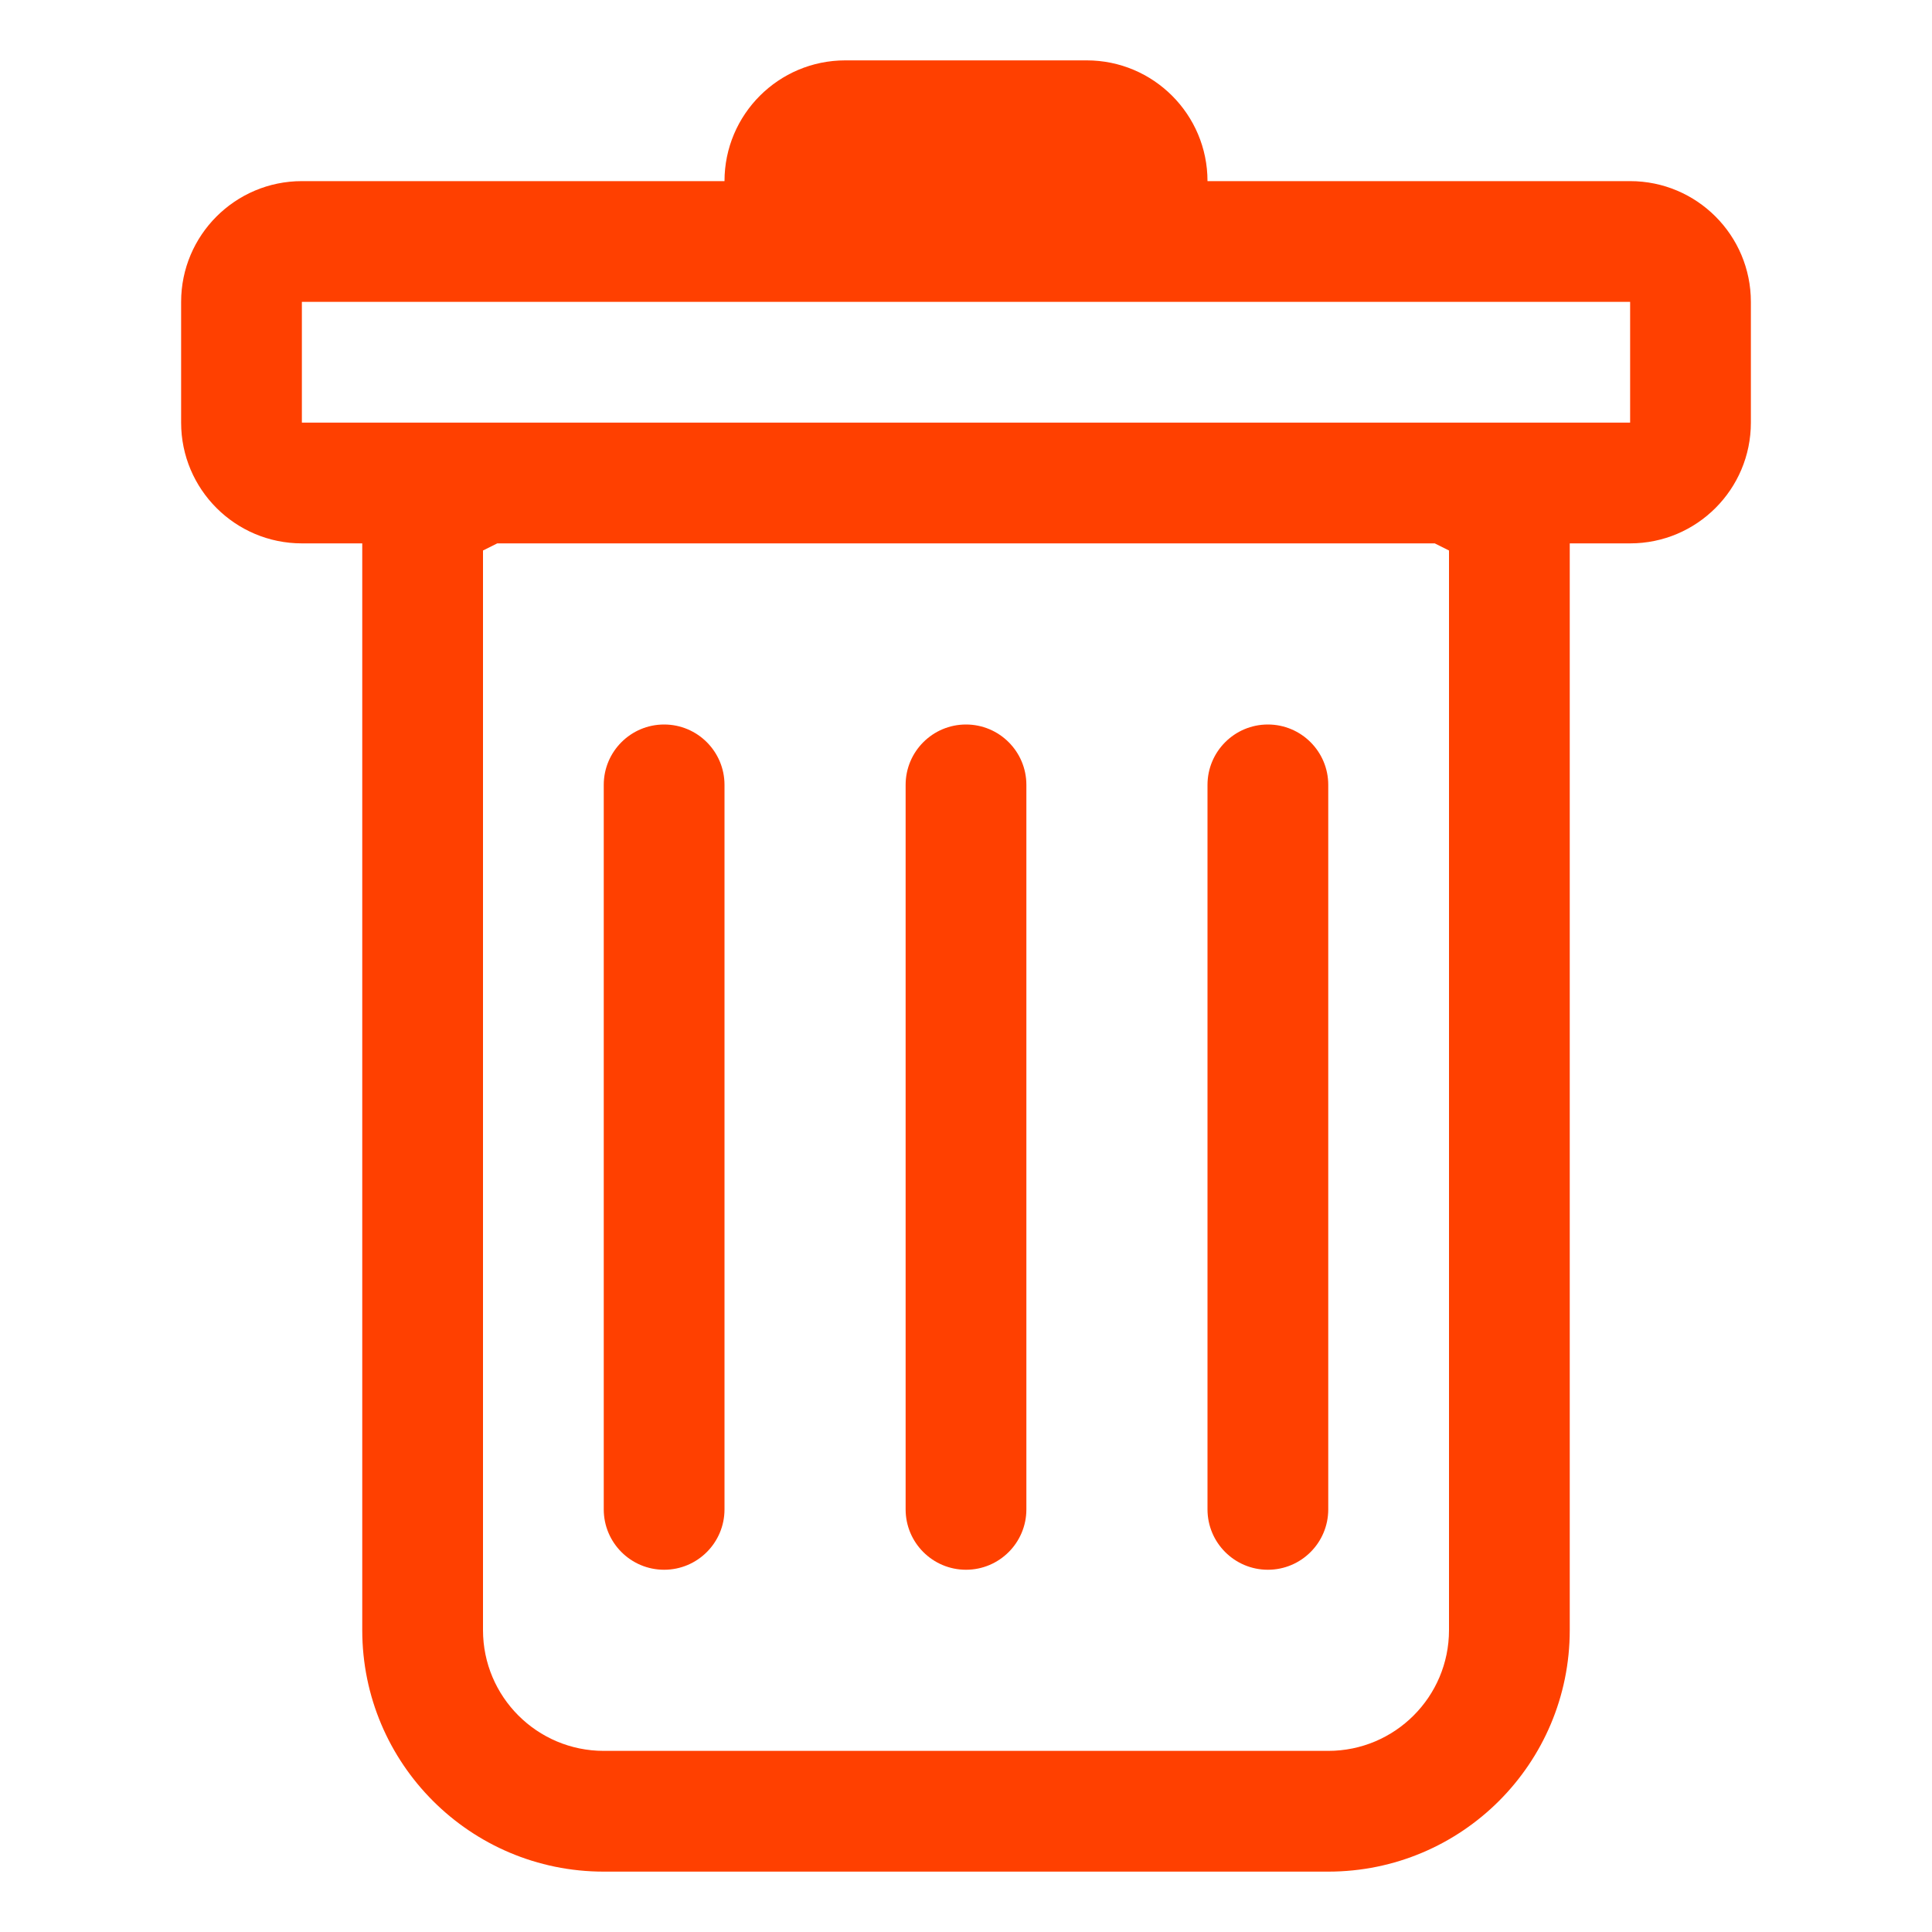 <svg version="1.1" xmlns="http://www.w3.org/2000/svg" xmlns:xlink="http://www.w3.org/1999/xlink" width="16" height="16" viewBox="0,0,256,256"><g fill="#ff4000" fill-rule="nonzero" stroke="none" stroke-width="1" stroke-linecap="butt" stroke-linejoin="miter" stroke-miterlimit="10" stroke-dasharray="" stroke-dashoffset="0" font-family="none" font-weight="none" font-size="none" text-anchor="none" style="mix-blend-mode: normal"><g transform="translate(0,8) scale(16,16)"><path d="M5.5,5.5c0.276,0 0.5,0.224 0.5,0.5v6c0,0.276 -0.224,0.5 -0.5,0.5c-0.276,0 -0.5,-0.224 -0.5,-0.5v-6c0,-0.276 0.224,-0.5 0.5,-0.5M8,5.5c0.276,0 0.5,0.224 0.5,0.5v6c0,0.276 -0.224,0.5 -0.5,0.5c-0.276,0 -0.5,-0.224 -0.5,-0.5v-6c0,-0.276 0.224,-0.5 0.5,-0.5M11,6c0,-0.276 -0.224,-0.5 -0.5,-0.5c-0.276,0 -0.5,0.224 -0.5,0.5v6c0,0.276 0.224,0.5 0.5,0.5c0.276,0 0.5,-0.224 0.5,-0.5z"></path><path d="M14.5,3c0,0.552 -0.448,1 -1,1h-0.5v9c0,1.105 -0.895,2 -2,2h-6c-1.105,0 -2,-0.895 -2,-2v-9h-0.5c-0.552,0 -1,-0.448 -1,-1v-1c0,-0.552 0.448,-1 1,-1h3.5c0,-0.552 0.448,-1 1,-1h2c0.552,0 1,0.448 1,1h3.5c0.552,0 1,0.448 1,1zM4.118,4l-0.118,0.059v8.941c0,0.552 0.448,1 1,1h6c0.552,0 1,-0.448 1,-1v-8.941l-0.118,-0.059zM2.5,3h11v-1h-11z"></path></g></g></svg>